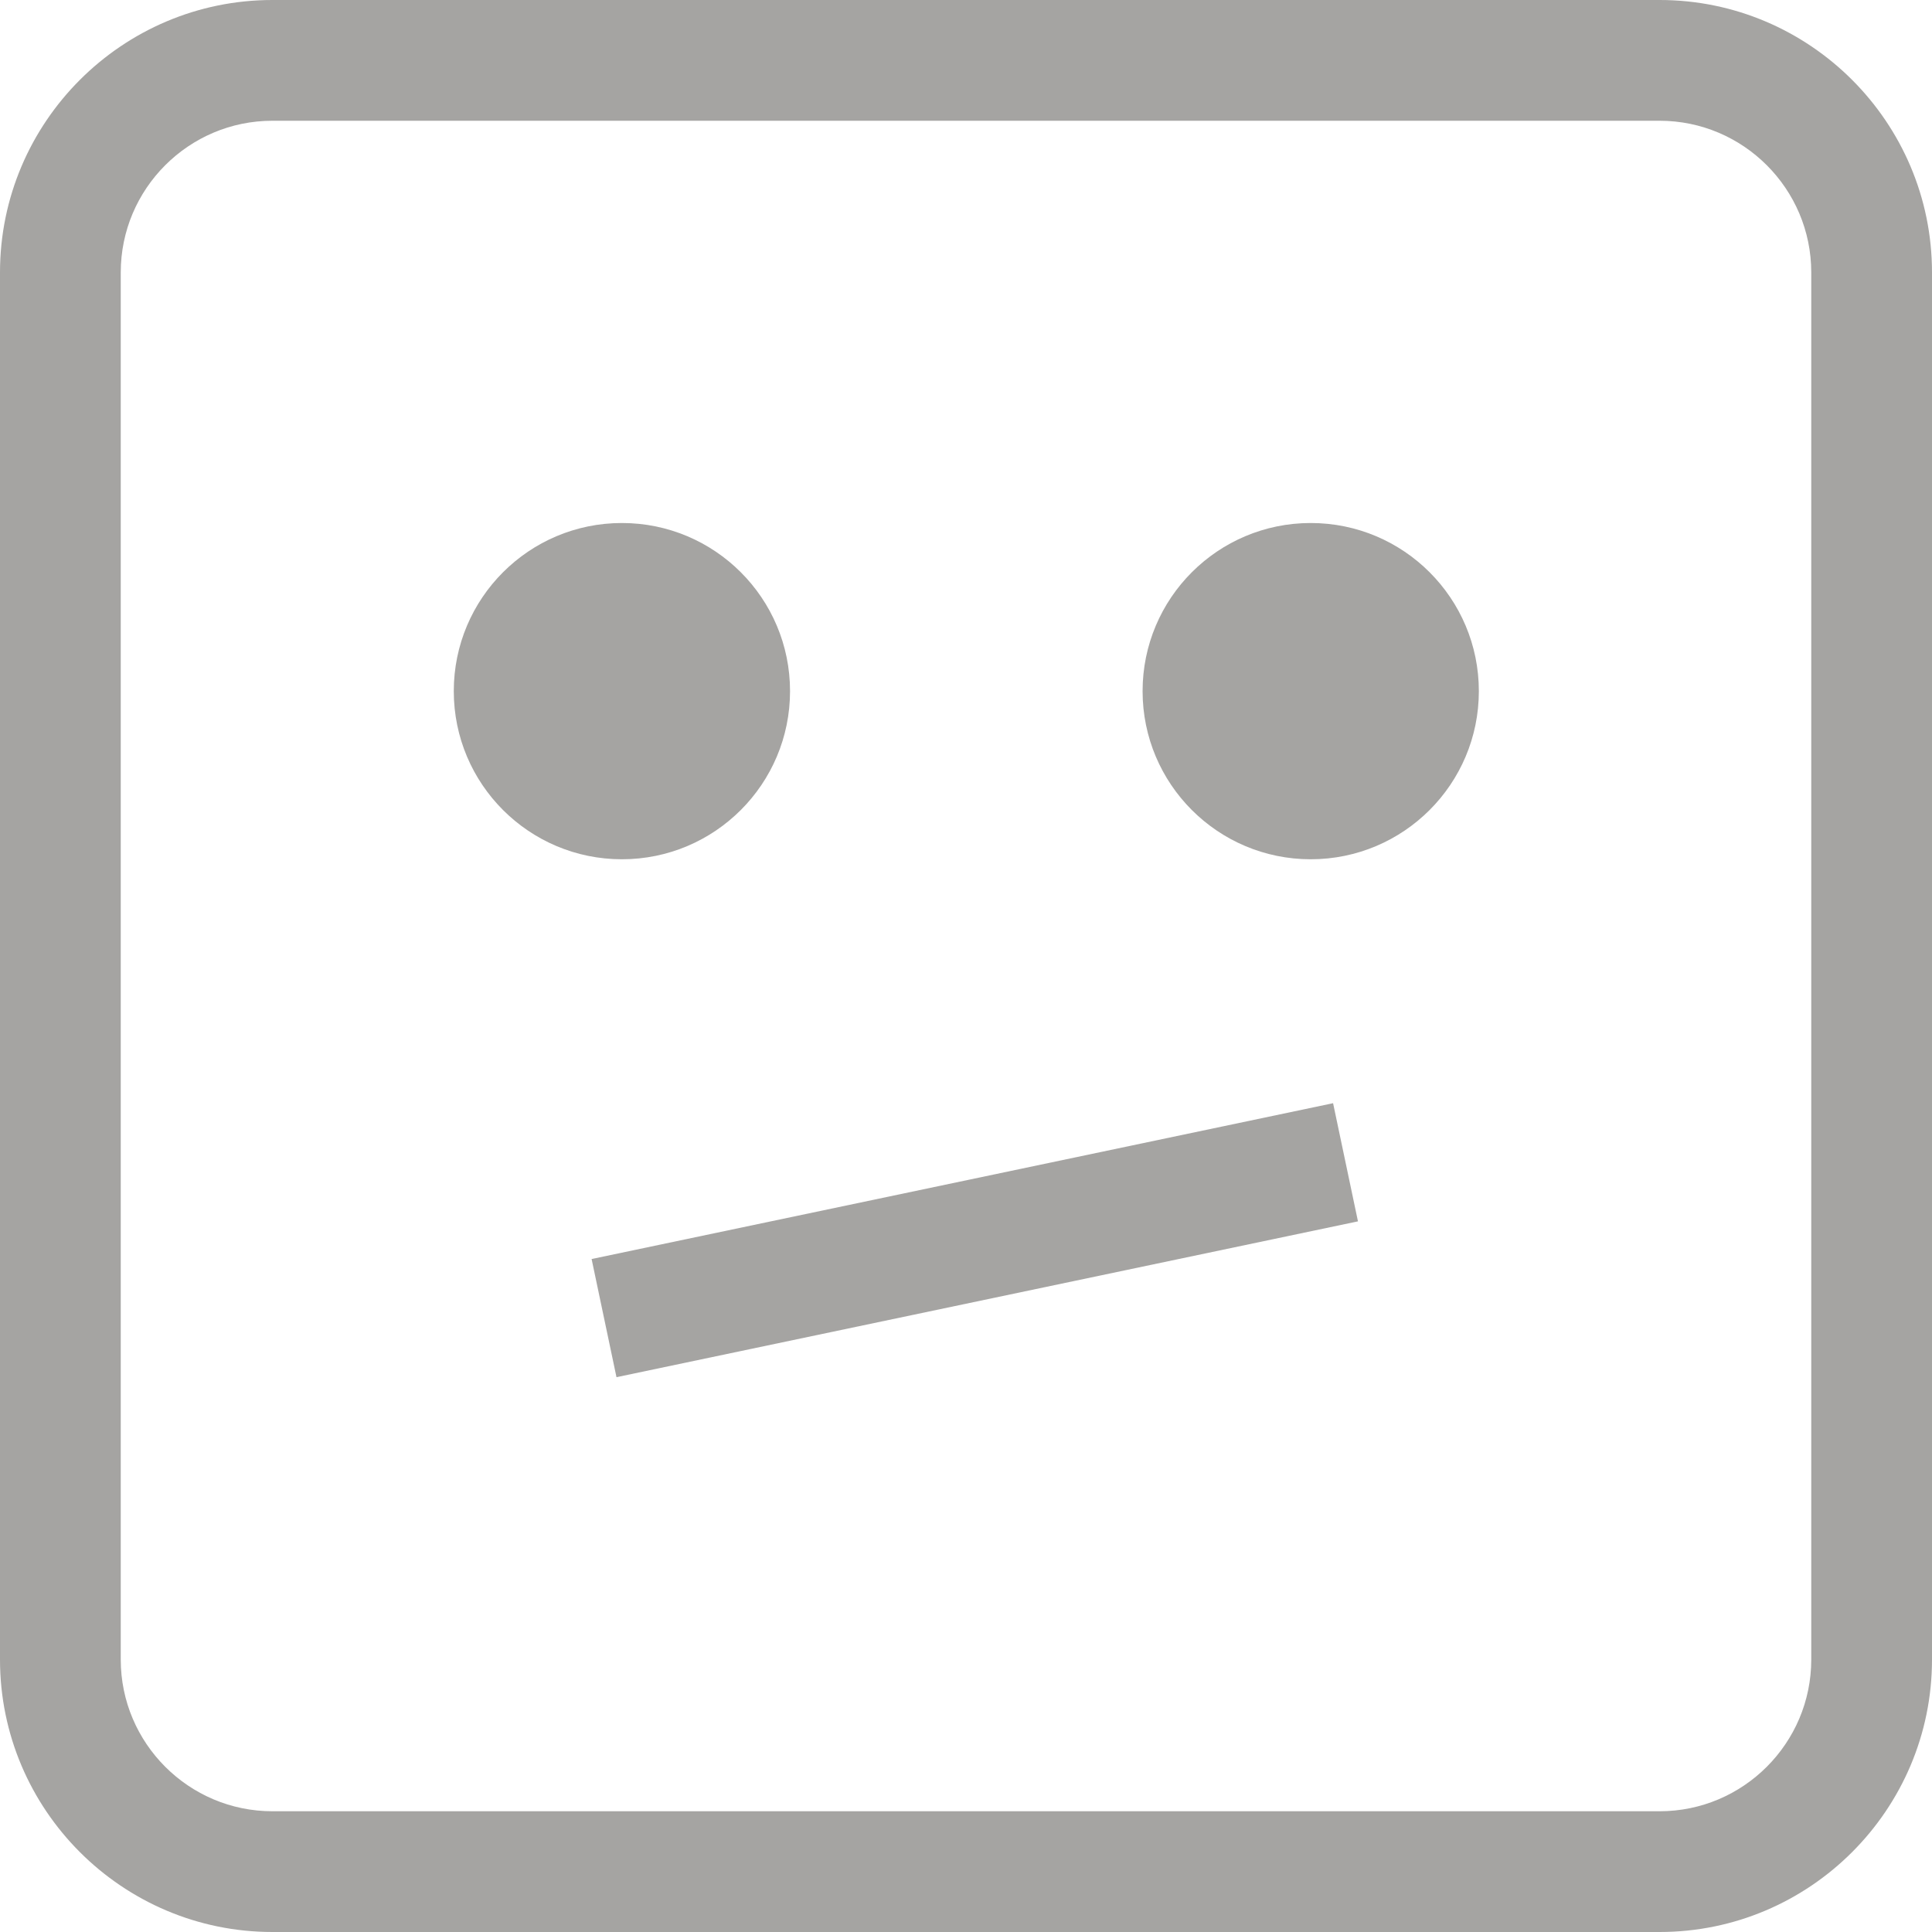 <?xml version="1.0"?>
<svg xmlns="http://www.w3.org/2000/svg" xmlns:xlink="http://www.w3.org/1999/xlink" version="1.1" id="Capa_1" x="0px" y="0px" viewBox="0 0 490 490" style="enable-background:new 0 0 490 490;" xml:space="preserve" width="512px" height="512px" class=""><g><g>
	<circle cx="157.731" cy="175.289" r="42.642" data-original="#000000" class="active-path" data-old_color="#9C9B9A" fill="#A5A4A2"/>
	<circle cx="332.429" cy="175.289" r="42.642" data-original="#000000" class="active-path" data-old_color="#9C9B9A" fill="#A5A4A2"/>
	<polygon points="150.045,319.319 156.355,349.286 344.412,309.764 338.101,279.797  " data-original="#000000" class="active-path" data-old_color="#9C9B9A" fill="#A5A4A2"/>
	<path d="M69.086,490h351.829C459.001,490,490,459.001,490,420.914V69.086C490,30.999,459.001,0,420.914,0H69.086   C30.999,0,0,30.999,0,69.086v351.829C0,459.001,30.999,490,69.086,490z M30.625,69.086c0-21.204,17.256-38.461,38.461-38.461   h351.829c21.204,0,38.461,17.257,38.461,38.461v351.829c0,21.204-17.257,38.461-38.461,38.461H69.086   c-21.204,0-38.461-17.257-38.461-38.461V69.086z" data-original="#000000" class="active-path" data-old_color="#9C9B9A" fill="#A5A4A2"/>
</g></g> </svg>
